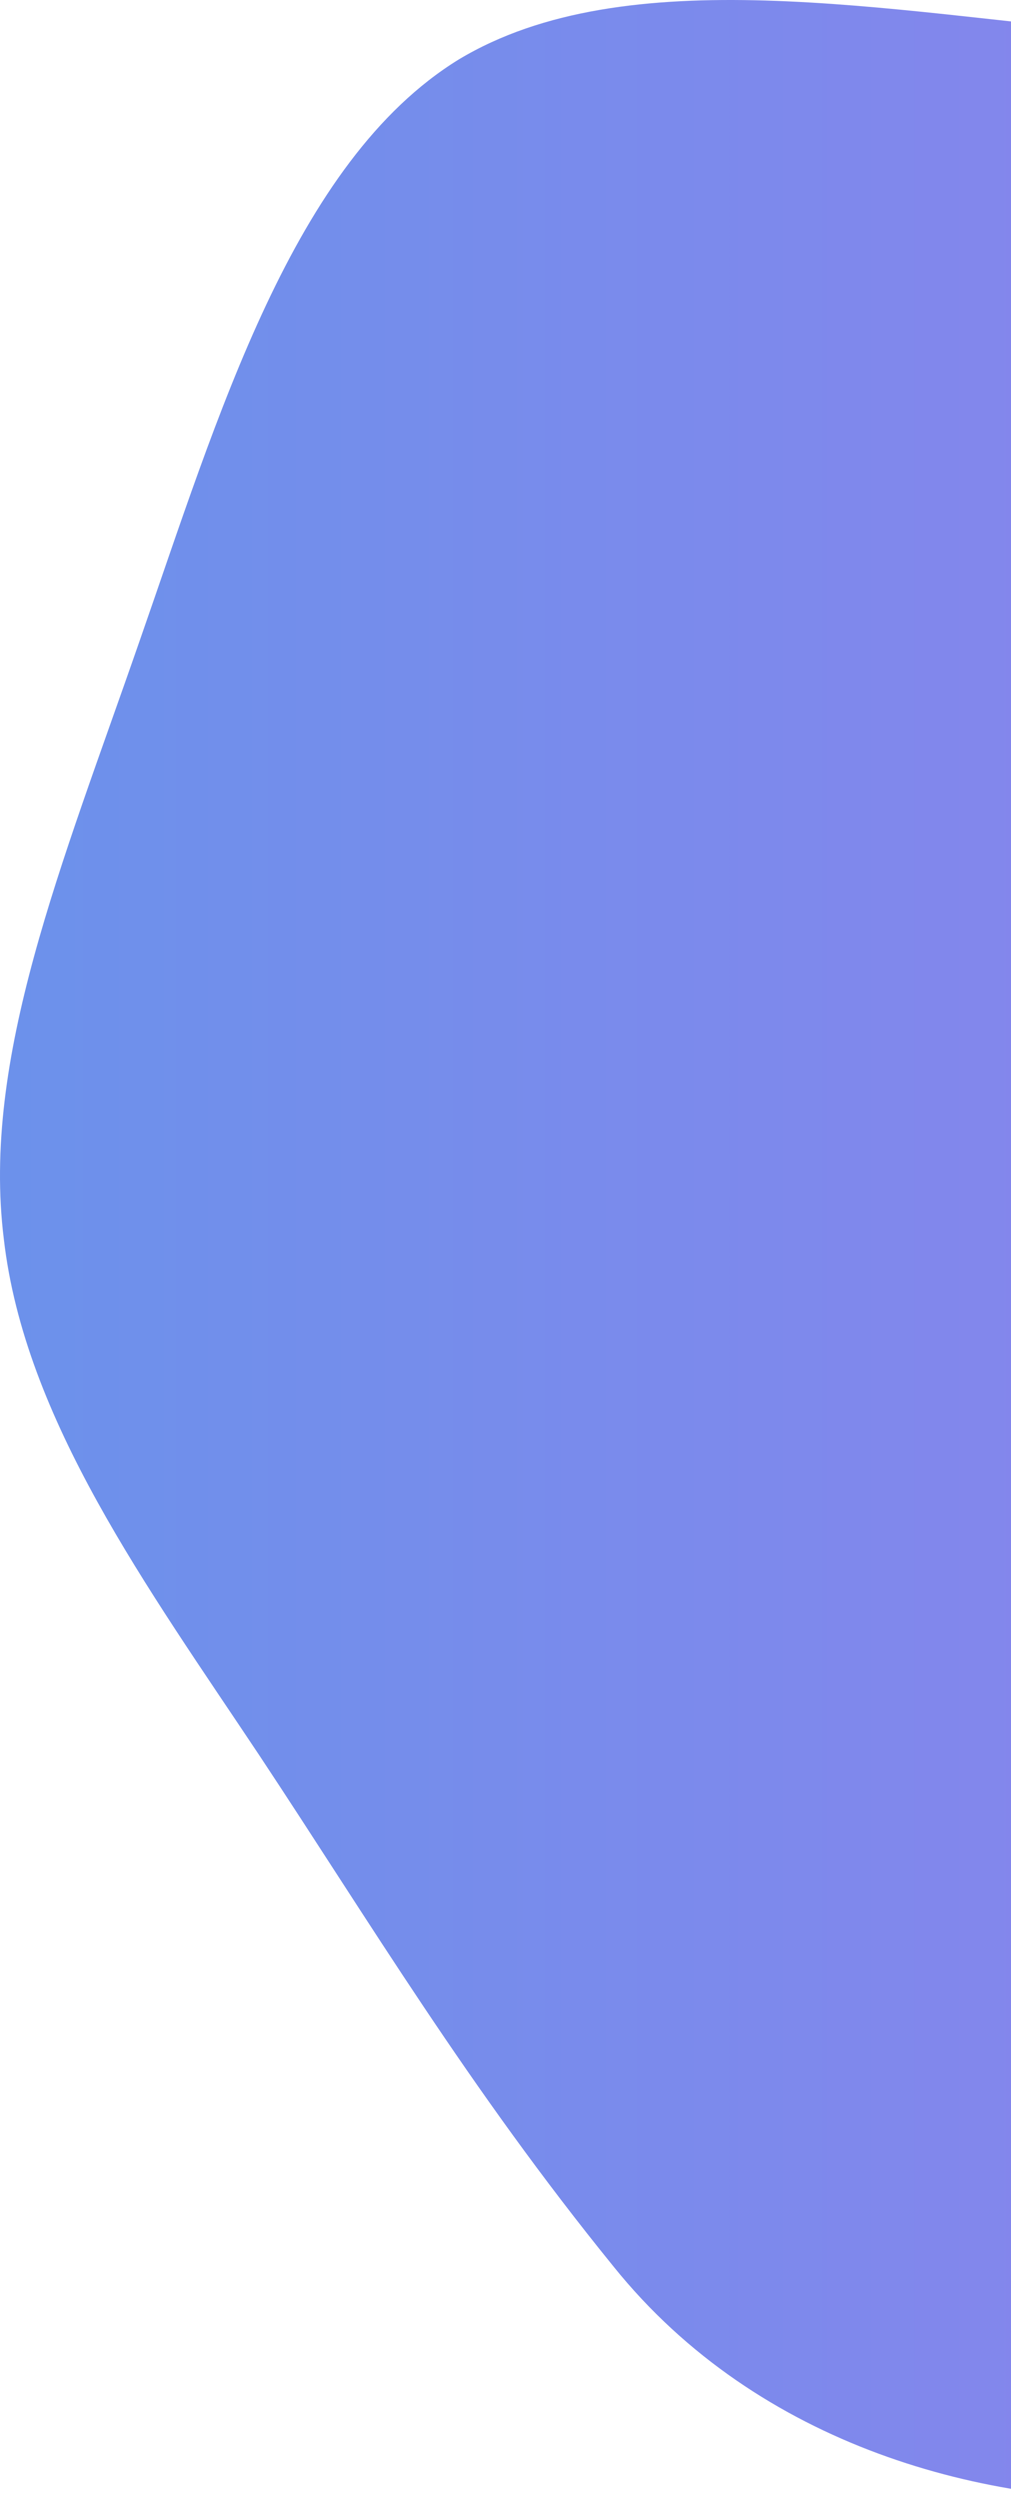 <svg width="397" height="981" viewBox="0 0 397 981" fill="none" xmlns="http://www.w3.org/2000/svg">
<path d="M687.895 65.359C744.311 110.516 766.877 202.712 820.159 281.737C873.441 360.136 958.693 425.99 980.005 503.761C1001.94 582.159 961.2 672.474 897.888 735.192C835.204 797.283 749.953 831.779 671.597 890.107C593.241 948.435 535.543 977.591 461.575 980.727C387.607 983.863 297.996 960.352 240.953 889.48C183.91 819.235 145.046 754.008 101.793 688.78C57.914 622.926 9.647 557.072 1.498 486.2C-7.278 415.328 24.064 340.066 54.78 251.633C85.495 163.827 114.957 63.477 180.149 23.337C245.968 -16.175 347.517 4.522 444.052 13.302C539.959 22.71 630.852 20.201 687.895 65.359Z" fill="url(#paint0_linear)" fill-opacity="0.8"/>
<defs>
<linearGradient id="paint0_linear" x1="-0" y1="490.5" x2="986" y2="490.5" gradientUnits="userSpaceOnUse">
<stop stop-color="#4776E6"/>
<stop offset="1" stop-color="#8E54E9"/>
</linearGradient>
</defs>
</svg>
